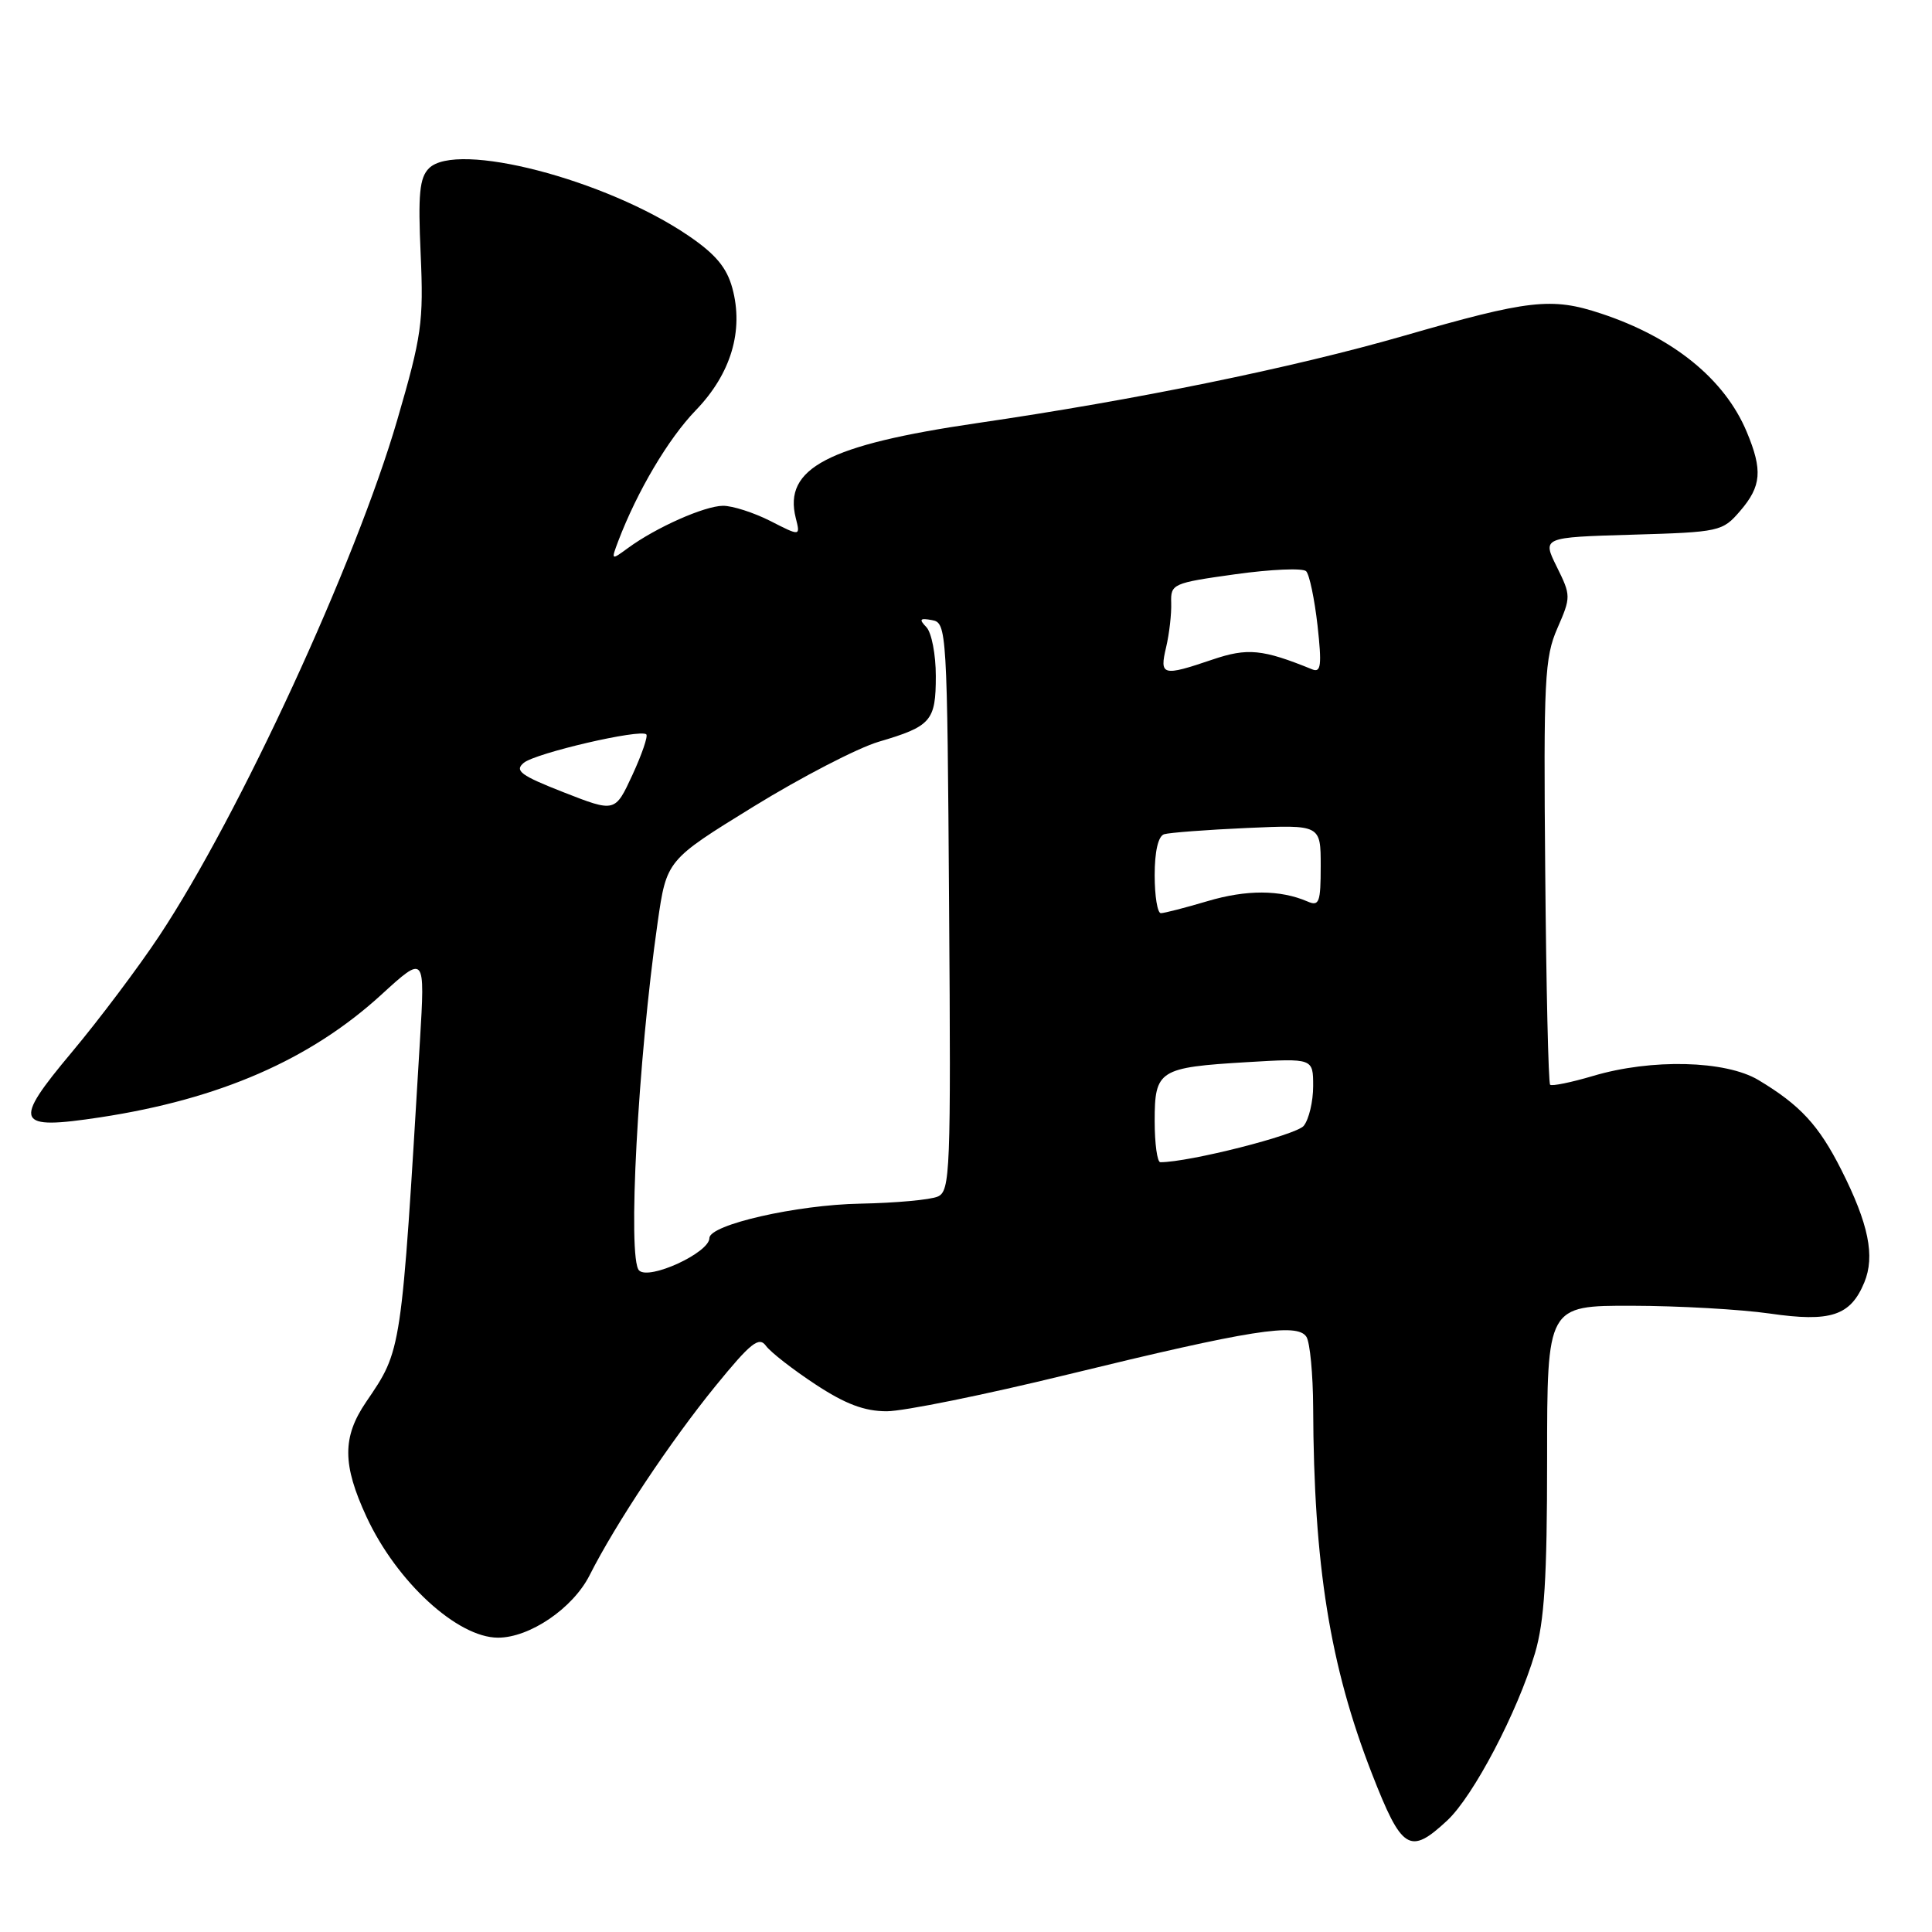 <?xml version="1.0" encoding="UTF-8" standalone="no"?>
<!DOCTYPE svg PUBLIC "-//W3C//DTD SVG 1.1//EN" "http://www.w3.org/Graphics/SVG/1.1/DTD/svg11.dtd" >
<svg xmlns="http://www.w3.org/2000/svg" xmlns:xlink="http://www.w3.org/1999/xlink" version="1.1" viewBox="0 0 256 256">
 <g >
 <path fill="currentColor"
d=" M 191.78 241.21 C 195.25 237.96 201.07 226.87 203.39 219.07 C 204.64 214.85 205.00 209.10 205.00 193.32 C 205.00 173.00 205.00 173.00 216.25 173.02 C 222.44 173.03 230.65 173.50 234.50 174.05 C 242.57 175.22 245.20 174.36 247.03 169.93 C 248.47 166.44 247.61 162.19 243.98 155.00 C 241.00 149.10 238.54 146.43 233.00 143.11 C 228.66 140.51 218.84 140.26 211.08 142.57 C 208.18 143.43 205.62 143.95 205.40 143.73 C 205.17 143.51 204.88 130.76 204.75 115.41 C 204.52 90.08 204.67 87.11 206.36 83.25 C 208.17 79.10 208.17 78.92 206.28 75.10 C 204.35 71.20 204.35 71.20 216.26 70.85 C 227.88 70.51 228.24 70.43 230.59 67.69 C 233.40 64.42 233.58 62.31 231.45 57.22 C 228.53 50.24 221.71 44.70 212.13 41.54 C 205.59 39.37 202.61 39.71 186.00 44.50 C 171.32 48.73 150.47 53.00 129.50 56.06 C 109.69 58.96 103.79 62.04 105.44 68.63 C 106.06 71.07 106.06 71.07 102.07 69.03 C 99.87 67.92 97.05 67.01 95.79 67.02 C 93.33 67.05 86.93 69.89 83.22 72.61 C 80.97 74.26 80.96 74.25 81.92 71.70 C 84.44 65.09 88.55 58.14 92.18 54.38 C 96.86 49.54 98.57 43.82 97.04 38.18 C 96.29 35.43 94.81 33.67 91.19 31.21 C 80.22 23.76 60.49 18.65 56.84 22.30 C 55.59 23.55 55.38 25.73 55.74 33.67 C 56.14 42.67 55.88 44.52 52.64 55.64 C 47.13 74.57 31.72 107.99 21.11 124.00 C 18.38 128.12 13.16 135.07 9.51 139.43 C 1.62 148.85 2.02 149.76 13.29 148.05 C 29.11 145.64 41.11 140.41 50.52 131.81 C 56.33 126.50 56.33 126.50 55.64 138.00 C 53.15 179.49 53.26 178.78 48.51 185.77 C 45.34 190.43 45.36 194.07 48.57 201.00 C 52.56 209.60 60.61 217.00 65.99 217.00 C 70.19 217.00 75.91 213.11 78.12 208.74 C 81.59 201.87 88.83 191.00 94.81 183.65 C 99.49 177.91 100.57 177.05 101.50 178.34 C 102.12 179.18 105.06 181.47 108.04 183.43 C 112.00 186.04 114.54 187.00 117.50 187.00 C 119.72 187.00 130.53 184.81 141.52 182.12 C 165.74 176.21 171.90 175.24 173.11 177.14 C 173.58 177.89 173.98 182.10 174.00 186.50 C 174.08 207.42 176.22 220.72 181.78 235.00 C 185.76 245.21 186.80 245.85 191.78 241.21 Z  M 84.68 168.34 C 83.12 166.79 84.53 140.47 87.14 122.23 C 88.33 113.97 88.33 113.97 99.84 106.88 C 106.17 102.98 113.63 99.12 116.42 98.29 C 123.39 96.24 124.00 95.54 124.00 89.58 C 124.00 86.73 123.44 83.82 122.75 83.10 C 121.74 82.05 121.88 81.87 123.50 82.17 C 125.45 82.52 125.51 83.42 125.76 120.15 C 126.01 155.27 125.91 157.83 124.26 158.55 C 123.29 158.98 118.67 159.40 114.00 159.49 C 105.57 159.64 94.00 162.28 94.00 164.05 C 94.00 165.99 86.01 169.67 84.68 168.34 Z  M 153.00 148.54 C 153.00 141.79 153.56 141.44 165.25 140.74 C 174.00 140.22 174.00 140.22 174.00 143.92 C 174.00 145.95 173.44 148.32 172.75 149.18 C 171.77 150.40 157.58 154.00 153.75 154.00 C 153.34 154.00 153.00 151.54 153.00 148.54 Z  M 153.00 115.97 C 153.00 112.82 153.47 110.79 154.25 110.54 C 154.94 110.33 159.89 109.95 165.25 109.71 C 175.00 109.28 175.00 109.28 175.00 114.75 C 175.00 119.58 174.80 120.13 173.25 119.45 C 169.63 117.89 165.17 117.87 159.99 119.41 C 157.05 120.28 154.27 121.00 153.82 121.00 C 153.37 121.00 153.00 118.74 153.00 115.97 Z  M 74.70 104.99 C 68.99 102.75 68.14 102.13 69.40 101.08 C 70.97 99.78 84.88 96.55 85.64 97.31 C 85.88 97.55 85.05 99.97 83.79 102.70 C 81.50 107.65 81.50 107.65 74.70 104.99 Z  M 154.52 85.75 C 154.94 83.96 155.24 81.33 155.19 79.89 C 155.11 77.37 155.37 77.25 163.69 76.09 C 168.42 75.43 172.64 75.25 173.07 75.69 C 173.51 76.14 174.18 79.37 174.58 82.88 C 175.16 88.14 175.04 89.16 173.89 88.70 C 167.28 86.01 165.31 85.82 160.65 87.40 C 154.02 89.65 153.62 89.54 154.52 85.75 Z "/>
</g>
</svg>